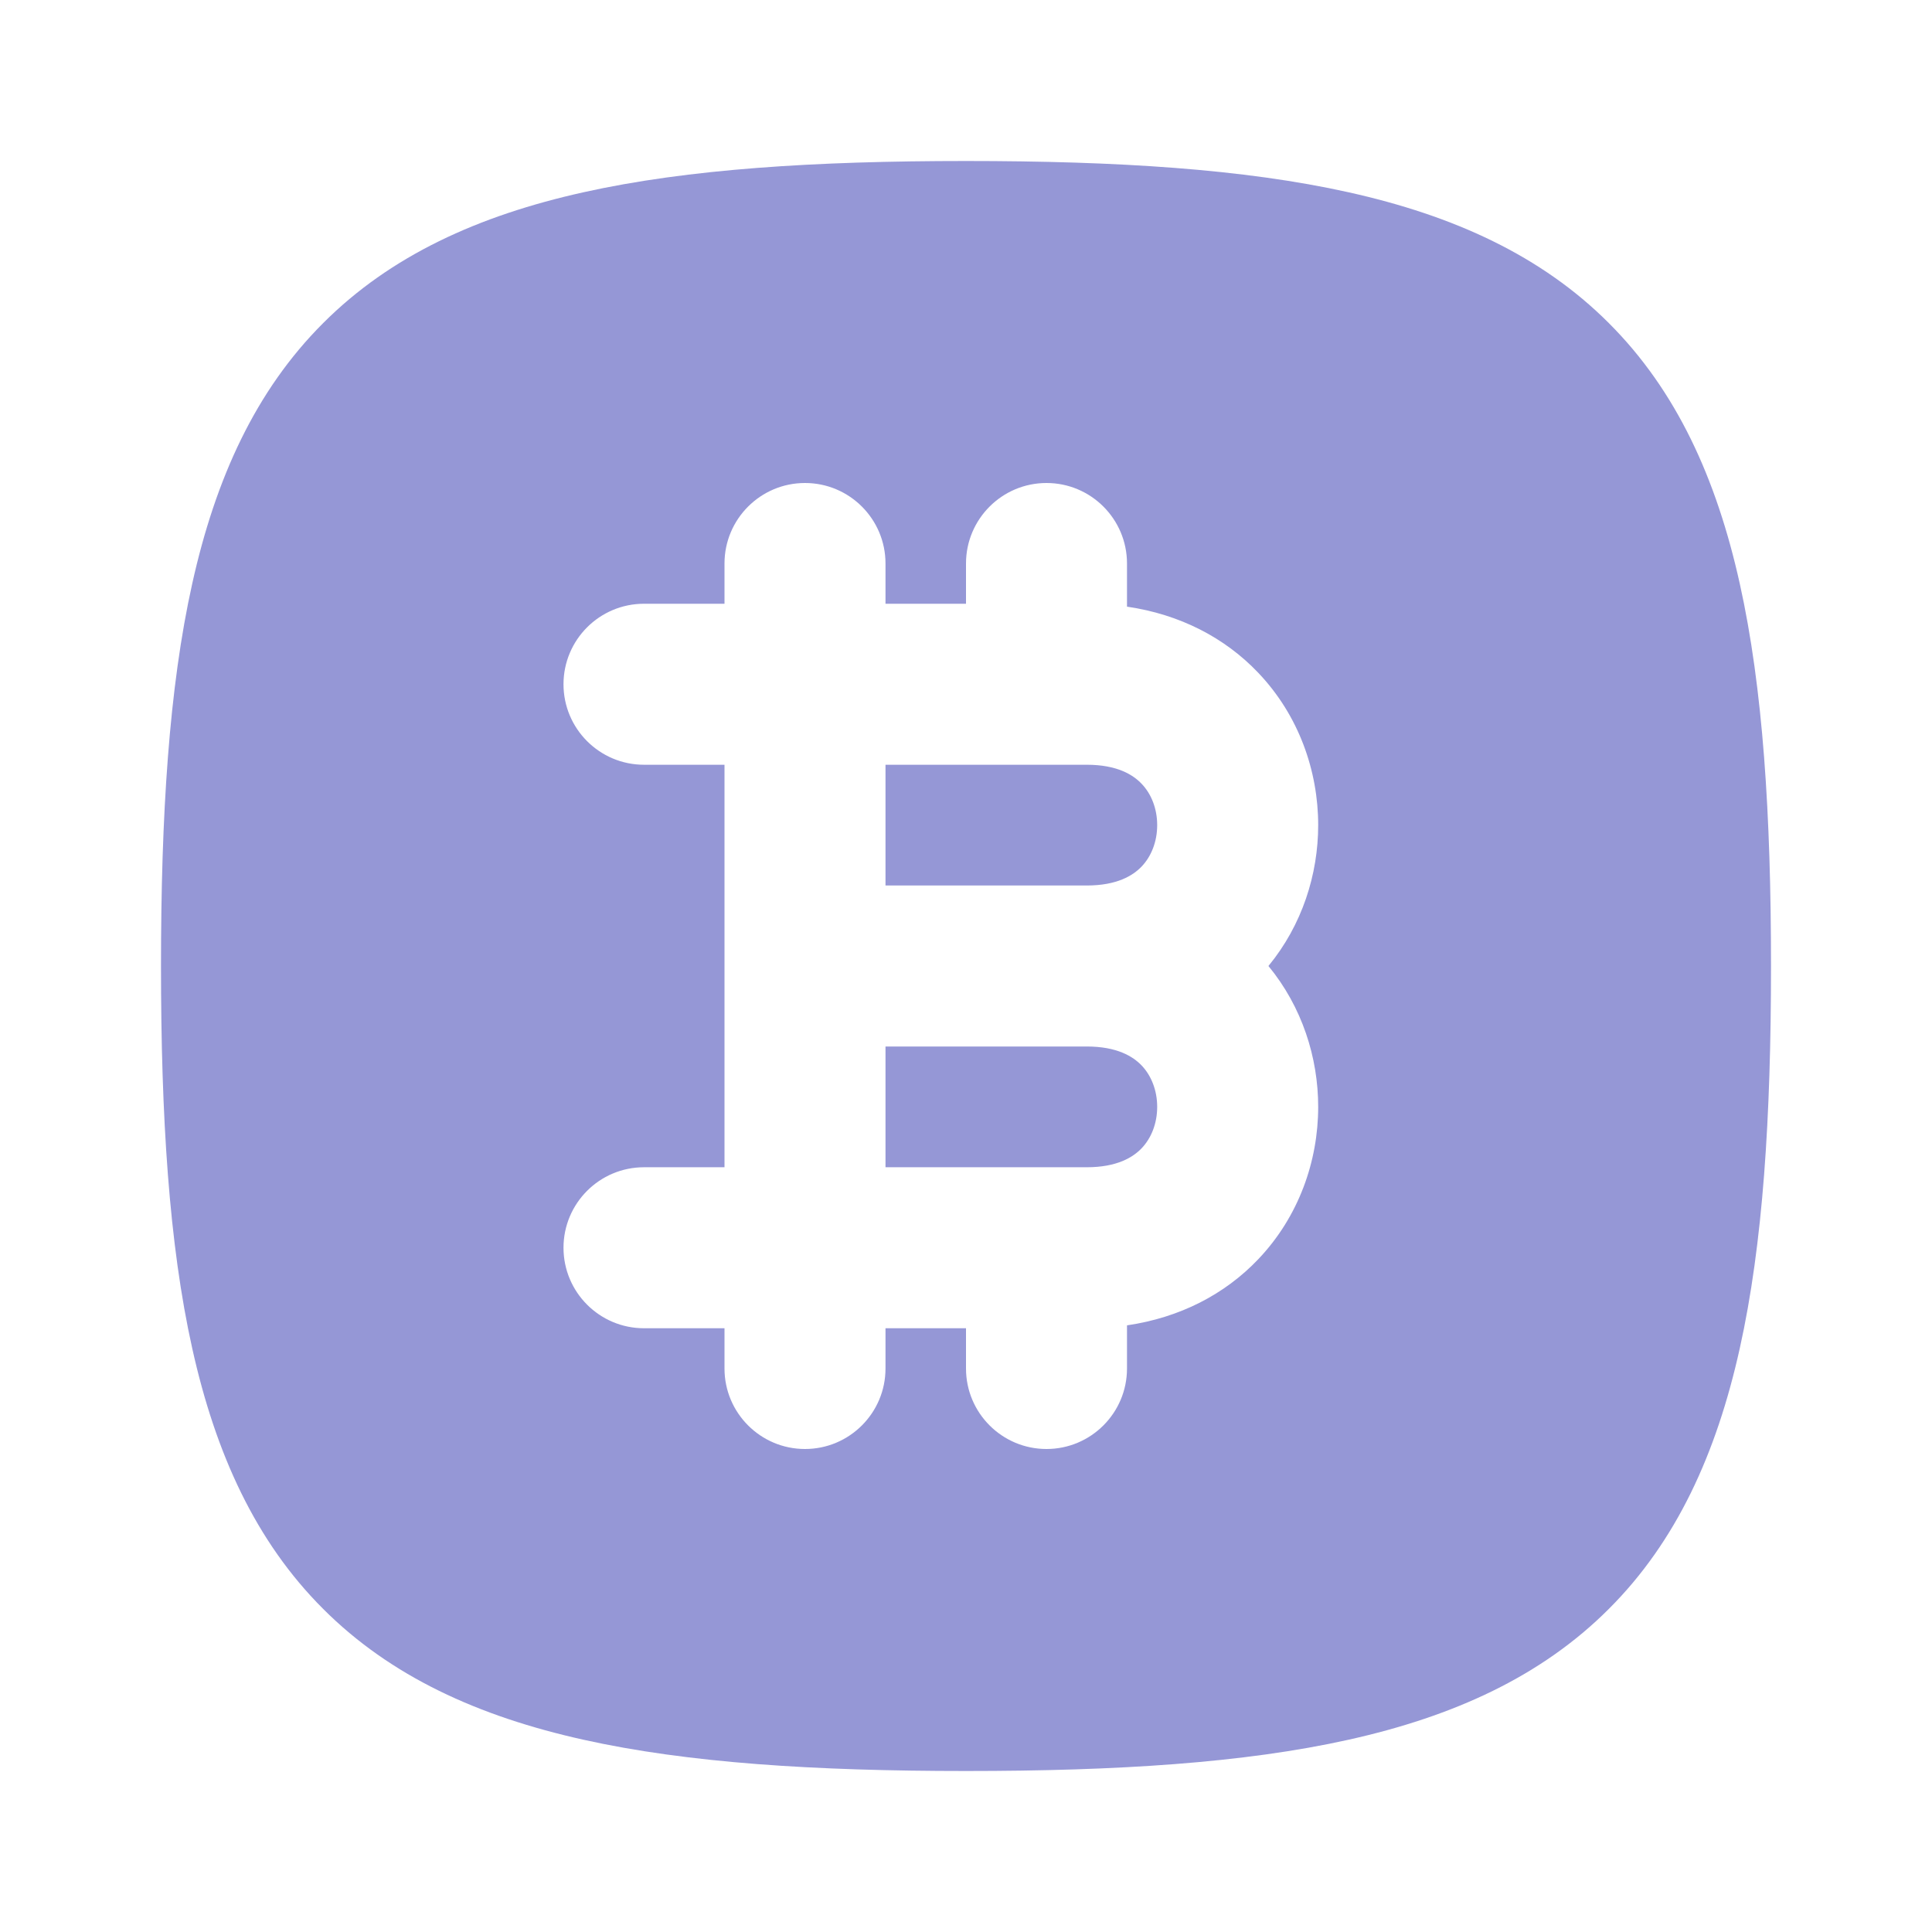 <?xml version="1.0" encoding="utf-8"?><!-- Uploaded to: SVG Repo, www.svgrepo.com, Generator: SVG Repo Mixer Tools -->
<svg width="800px" height="800px" viewBox="0 0 24 24" fill="none" xmlns="http://www.w3.org/2000/svg">
<rect width="24" height="24" fill="none"/>
<path fill-rule="evenodd" clip-rule="evenodd" d="M12 2C10.124 2 8.549 2.099 7.25 2.388C5.94 2.679 4.851 3.176 4.014 4.014C3.176 4.851 2.679 5.94 2.388 7.25C2.099 8.549 2 10.124 2 12C2 13.876 2.099 15.451 2.388 16.75C2.679 18.06 3.176 19.149 4.014 19.986C4.851 20.824 5.94 21.321 7.25 21.612C8.549 21.901 10.124 22 12 22C13.876 22 15.451 21.901 16.75 21.612C18.06 21.321 19.149 20.824 19.986 19.986C20.824 19.149 21.321 18.06 21.612 16.75C21.901 15.451 22 13.876 22 12C22 10.124 21.901 8.549 21.612 7.25C21.321 5.94 20.824 4.851 19.986 4.014C19.149 3.176 18.06 2.679 16.75 2.388C15.451 2.099 13.876 2 12 2ZM10 6C10.552 6 11 6.448 11 7V7.5H12V7C12 6.448 12.448 6 13 6C13.552 6 14 6.448 14 7V7.536C14.656 7.632 15.214 7.92 15.63 8.357C16.136 8.888 16.375 9.58 16.375 10.25C16.375 10.861 16.176 11.491 15.757 12C16.176 12.509 16.375 13.139 16.375 13.75C16.375 14.42 16.136 15.112 15.63 15.643C15.214 16.08 14.656 16.368 14 16.464V17C14 17.552 13.552 18 13 18C12.448 18 12 17.552 12 17V16.5H11V17C11 17.552 10.552 18 10 18C9.448 18 9 17.552 9 17V16.5H8C7.448 16.5 7 16.052 7 15.5C7 14.948 7.448 14.5 8 14.5H9V9.5H8C7.448 9.5 7 9.052 7 8.5C7 7.948 7.448 7.5 8 7.5H9V7C9 6.448 9.448 6 10 6Z" fill="#9597D6"/>
<path fill-rule="evenodd" clip-rule="evenodd" d="M11 11V9.5H13.5C13.877 9.5 14.075 9.624 14.182 9.737C14.302 9.862 14.375 10.045 14.375 10.25C14.375 10.455 14.302 10.638 14.182 10.764C14.075 10.876 13.877 11 13.5 11H11Z" fill="#9597D6"/>
<path fill-rule="evenodd" clip-rule="evenodd" d="M13.5 14.5C13.877 14.5 14.075 14.376 14.182 14.264C14.302 14.138 14.375 13.955 14.375 13.75C14.375 13.545 14.302 13.362 14.182 13.236C14.075 13.124 13.877 13 13.5 13H11V14.5H13.5Z" fill="#9597D6"/>
</svg>